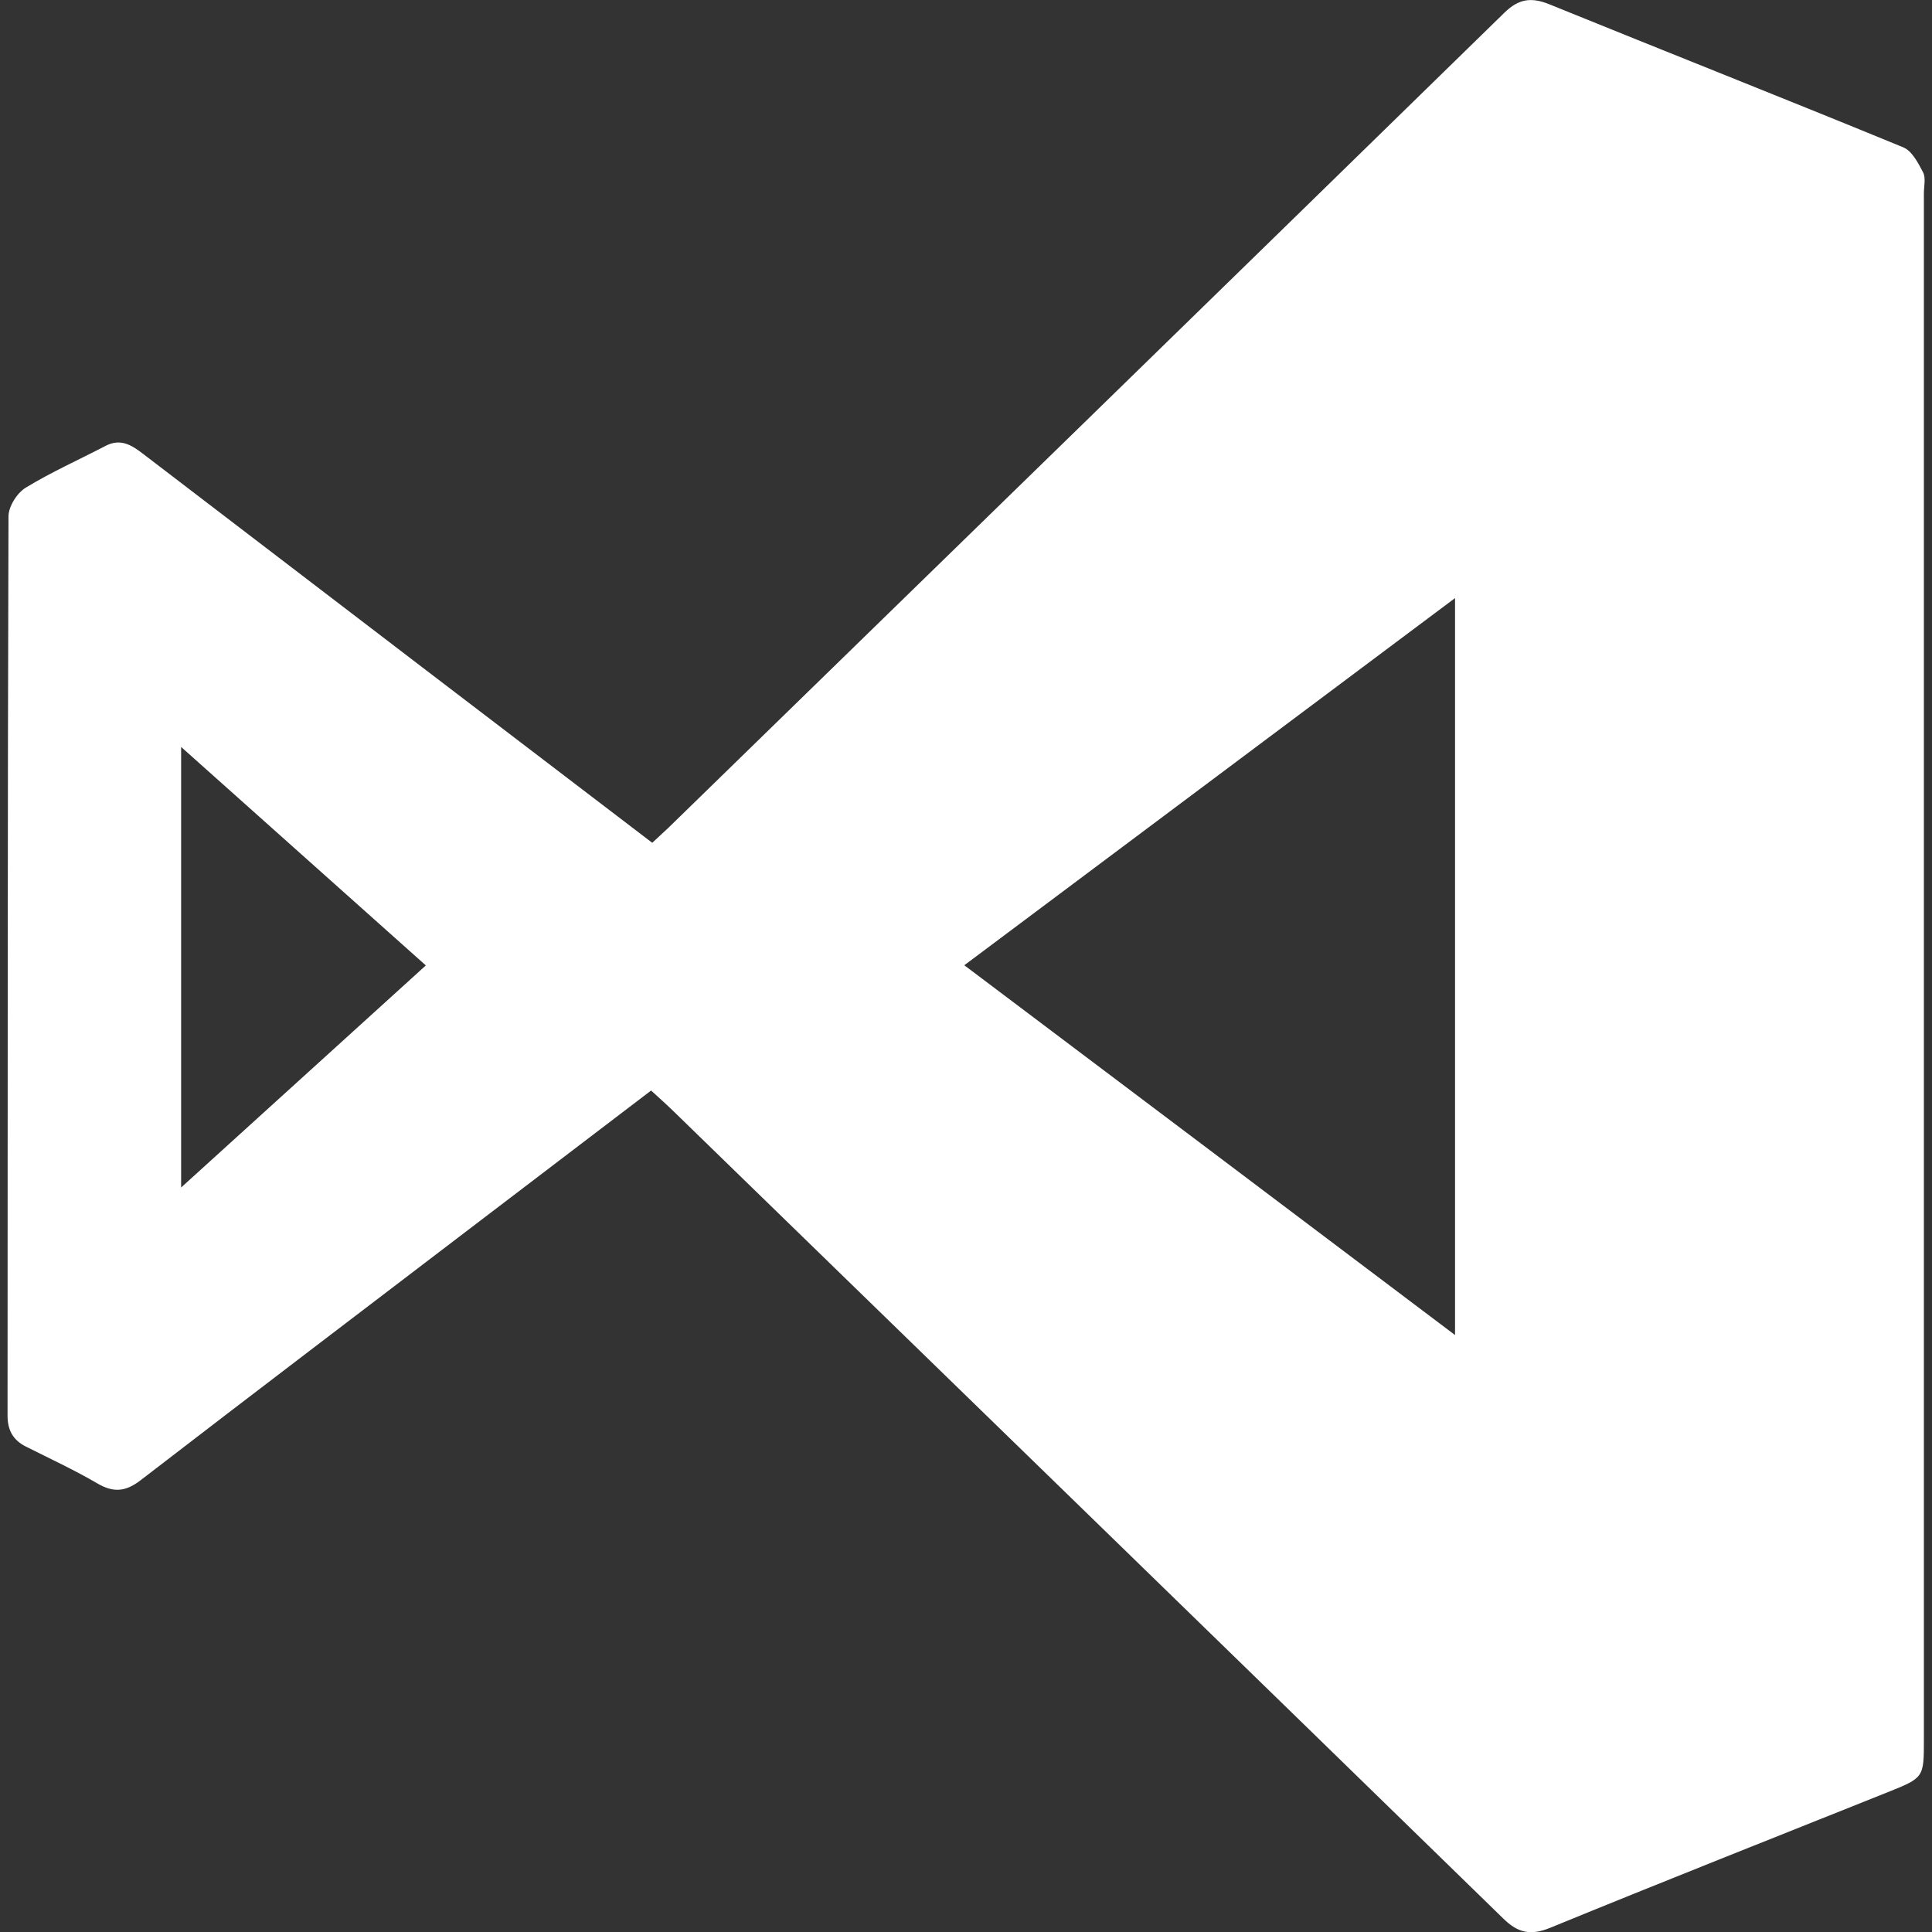 <?xml version="1.0" encoding="utf-8"?>
<!-- Generator: Adobe Illustrator 23.0.6, SVG Export Plug-In . SVG Version: 6.00 Build 0)  -->
<svg version="1.1" id="Layer_1" xmlns="http://www.w3.org/2000/svg" xmlns:xlink="http://www.w3.org/1999/xlink" x="0px" y="0px"
	 viewBox="0 0 1024 1024" style="enable-background:new 0 0 1024 1024;" xml:space="preserve">
<rect x="0" y="0" width="1024" height="1024" fill="#333333" stroke="none"/>
<style type="text/css">
	.st0{fill-rule:evenodd;clip-rule:evenodd;fill:#FFFFFF;}
</style>
<g>
	<path class="st0" d="M345.1,578c-30.7,23.4-60.7,46.2-90.7,69.1c-60,45.8-120.1,91.4-179.8,137.4c-7.9,6.1-14.3,6.8-22.9,1.8
		c-12.3-7.2-25.3-13.2-38-19.6C6.9,763.3,4,758,4,750.3c0.1-158.9,0-317.7,0.5-476.6c0-5.2,4.5-12.4,9.1-15.2
		c13.6-8.3,28.2-14.8,42.4-22.2c7.7-4,13.5-0.6,19.5,4c49.4,37.8,98.8,75.5,148.2,113.3c40.5,30.9,81,61.8,122,93.1
		c3-2.8,5.7-5.3,8.4-7.8c147.8-144,295.7-288,443.3-432.2c7.5-7.3,14.1-8.3,23.6-4.5c62.5,25.4,125.3,50.2,187.8,75.9
		c4.6,1.9,7.9,8.3,10.5,13.3c1.5,3,0.4,7.3,0.4,11.1c0,273.1,0,546.3,0,819.5c0,20.3,0,20.2-19.4,28
		c-59.5,23.8-119.2,47.4-178.5,71.7c-10.4,4.3-17.2,2.9-25.1-4.9c-146.3-142.6-292.9-285-439.4-427.5
		C353.6,585.7,349.8,582.3,345.1,578z M771.2,707.6c0-131.2,0-260.1,0-390.6c-87.4,65.4-173.3,129.7-260.1,194.6
		C598.2,577.2,684.1,641.9,771.2,707.6z M225.7,511.7c-43.7-39-86.3-77.1-129.7-115.8c0,78.7,0,155.3,0,233.5
		C139.8,589.6,182.3,551.1,225.7,511.7z"/>
</g>
</svg>
